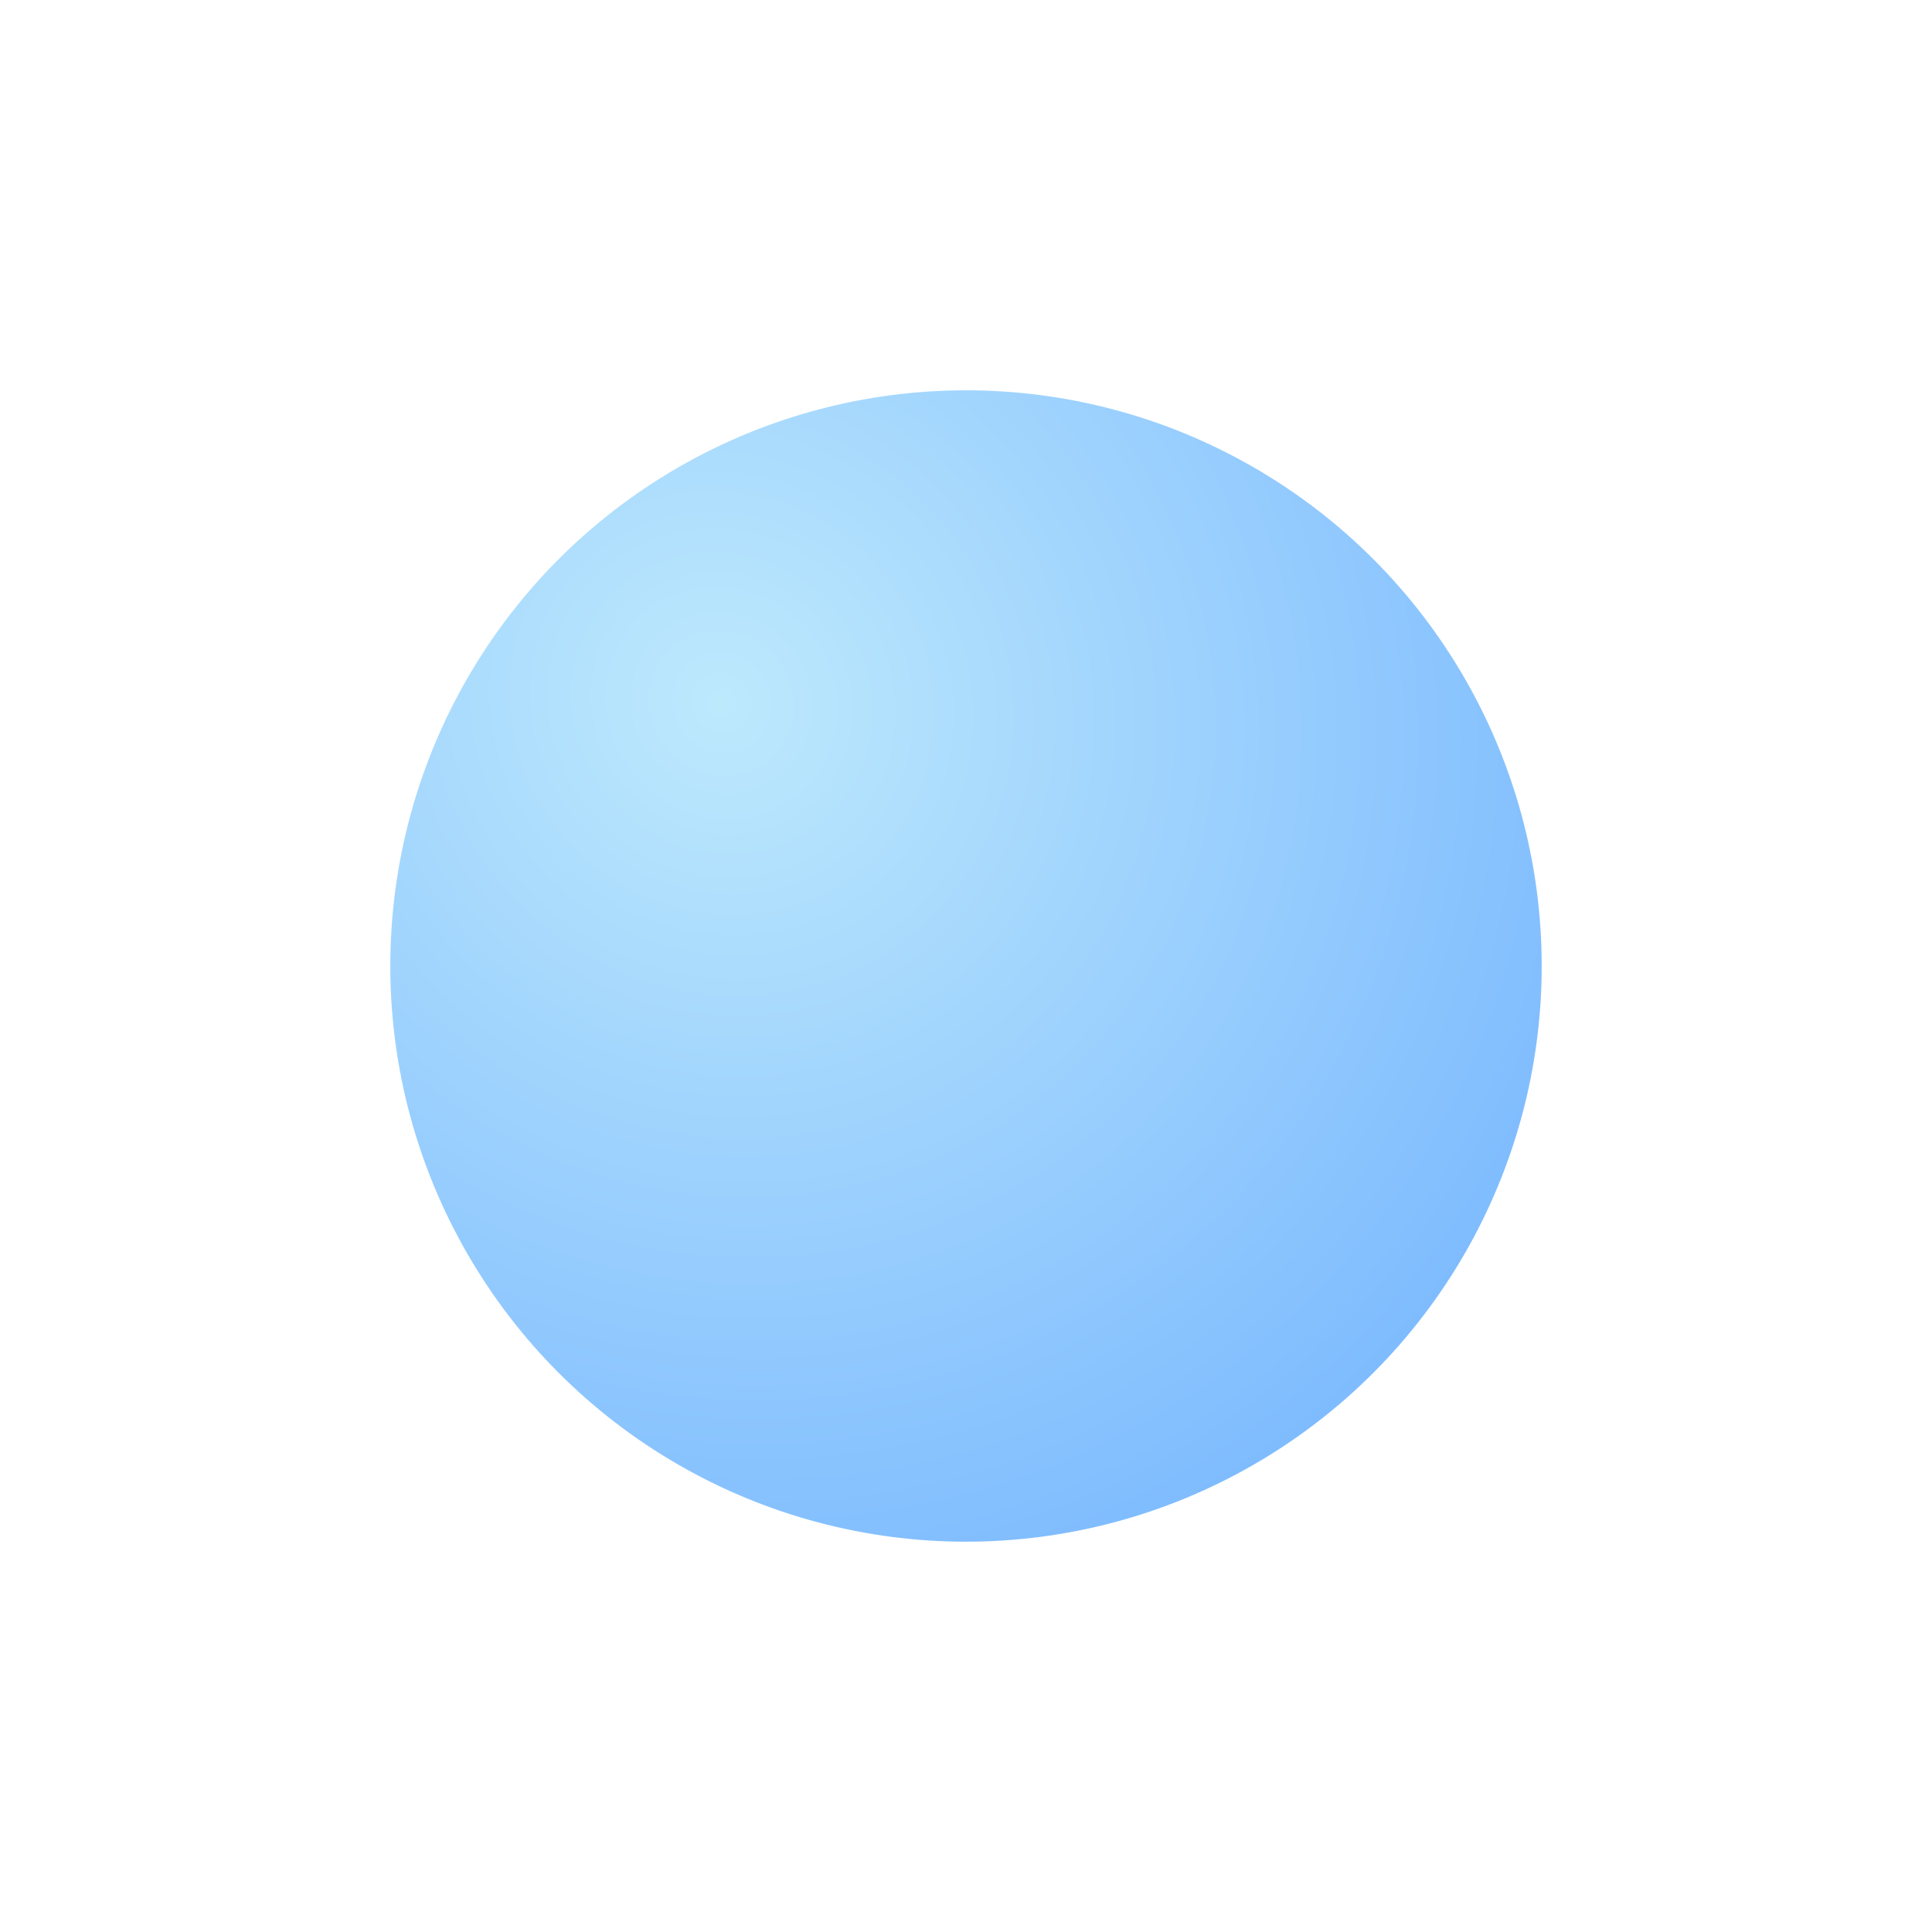 <svg width="99" height="99" viewBox="0 0 99 99" fill="none" xmlns="http://www.w3.org/2000/svg">
<g filter="url(#filter0_f_204_0)">
<circle cx="49.5" cy="49.5" r="29.5" fill="url(#paint0_radial_204_0)" fill-opacity="0.5"/>
</g>
<defs>
<filter id="filter0_f_204_0" x="0" y="0" width="99" height="99" filterUnits="userSpaceOnUse" color-interpolation-filters="sRGB">
<feFlood flood-opacity="0" result="BackgroundImageFix"/>
<feBlend mode="normal" in="SourceGraphic" in2="BackgroundImageFix" result="shape"/>
<feGaussianBlur stdDeviation="10" result="effect1_foregroundBlur_204_0"/>
</filter>
<radialGradient id="paint0_radial_204_0" cx="0" cy="0" r="1" gradientUnits="userSpaceOnUse" gradientTransform="translate(36.913 36.127) rotate(45.335) scale(47.561 45.549)">
<stop stop-color="#7DD4FB"/>
<stop offset="1" stop-color="#007AFF"/>
</radialGradient>
</defs>
</svg>

